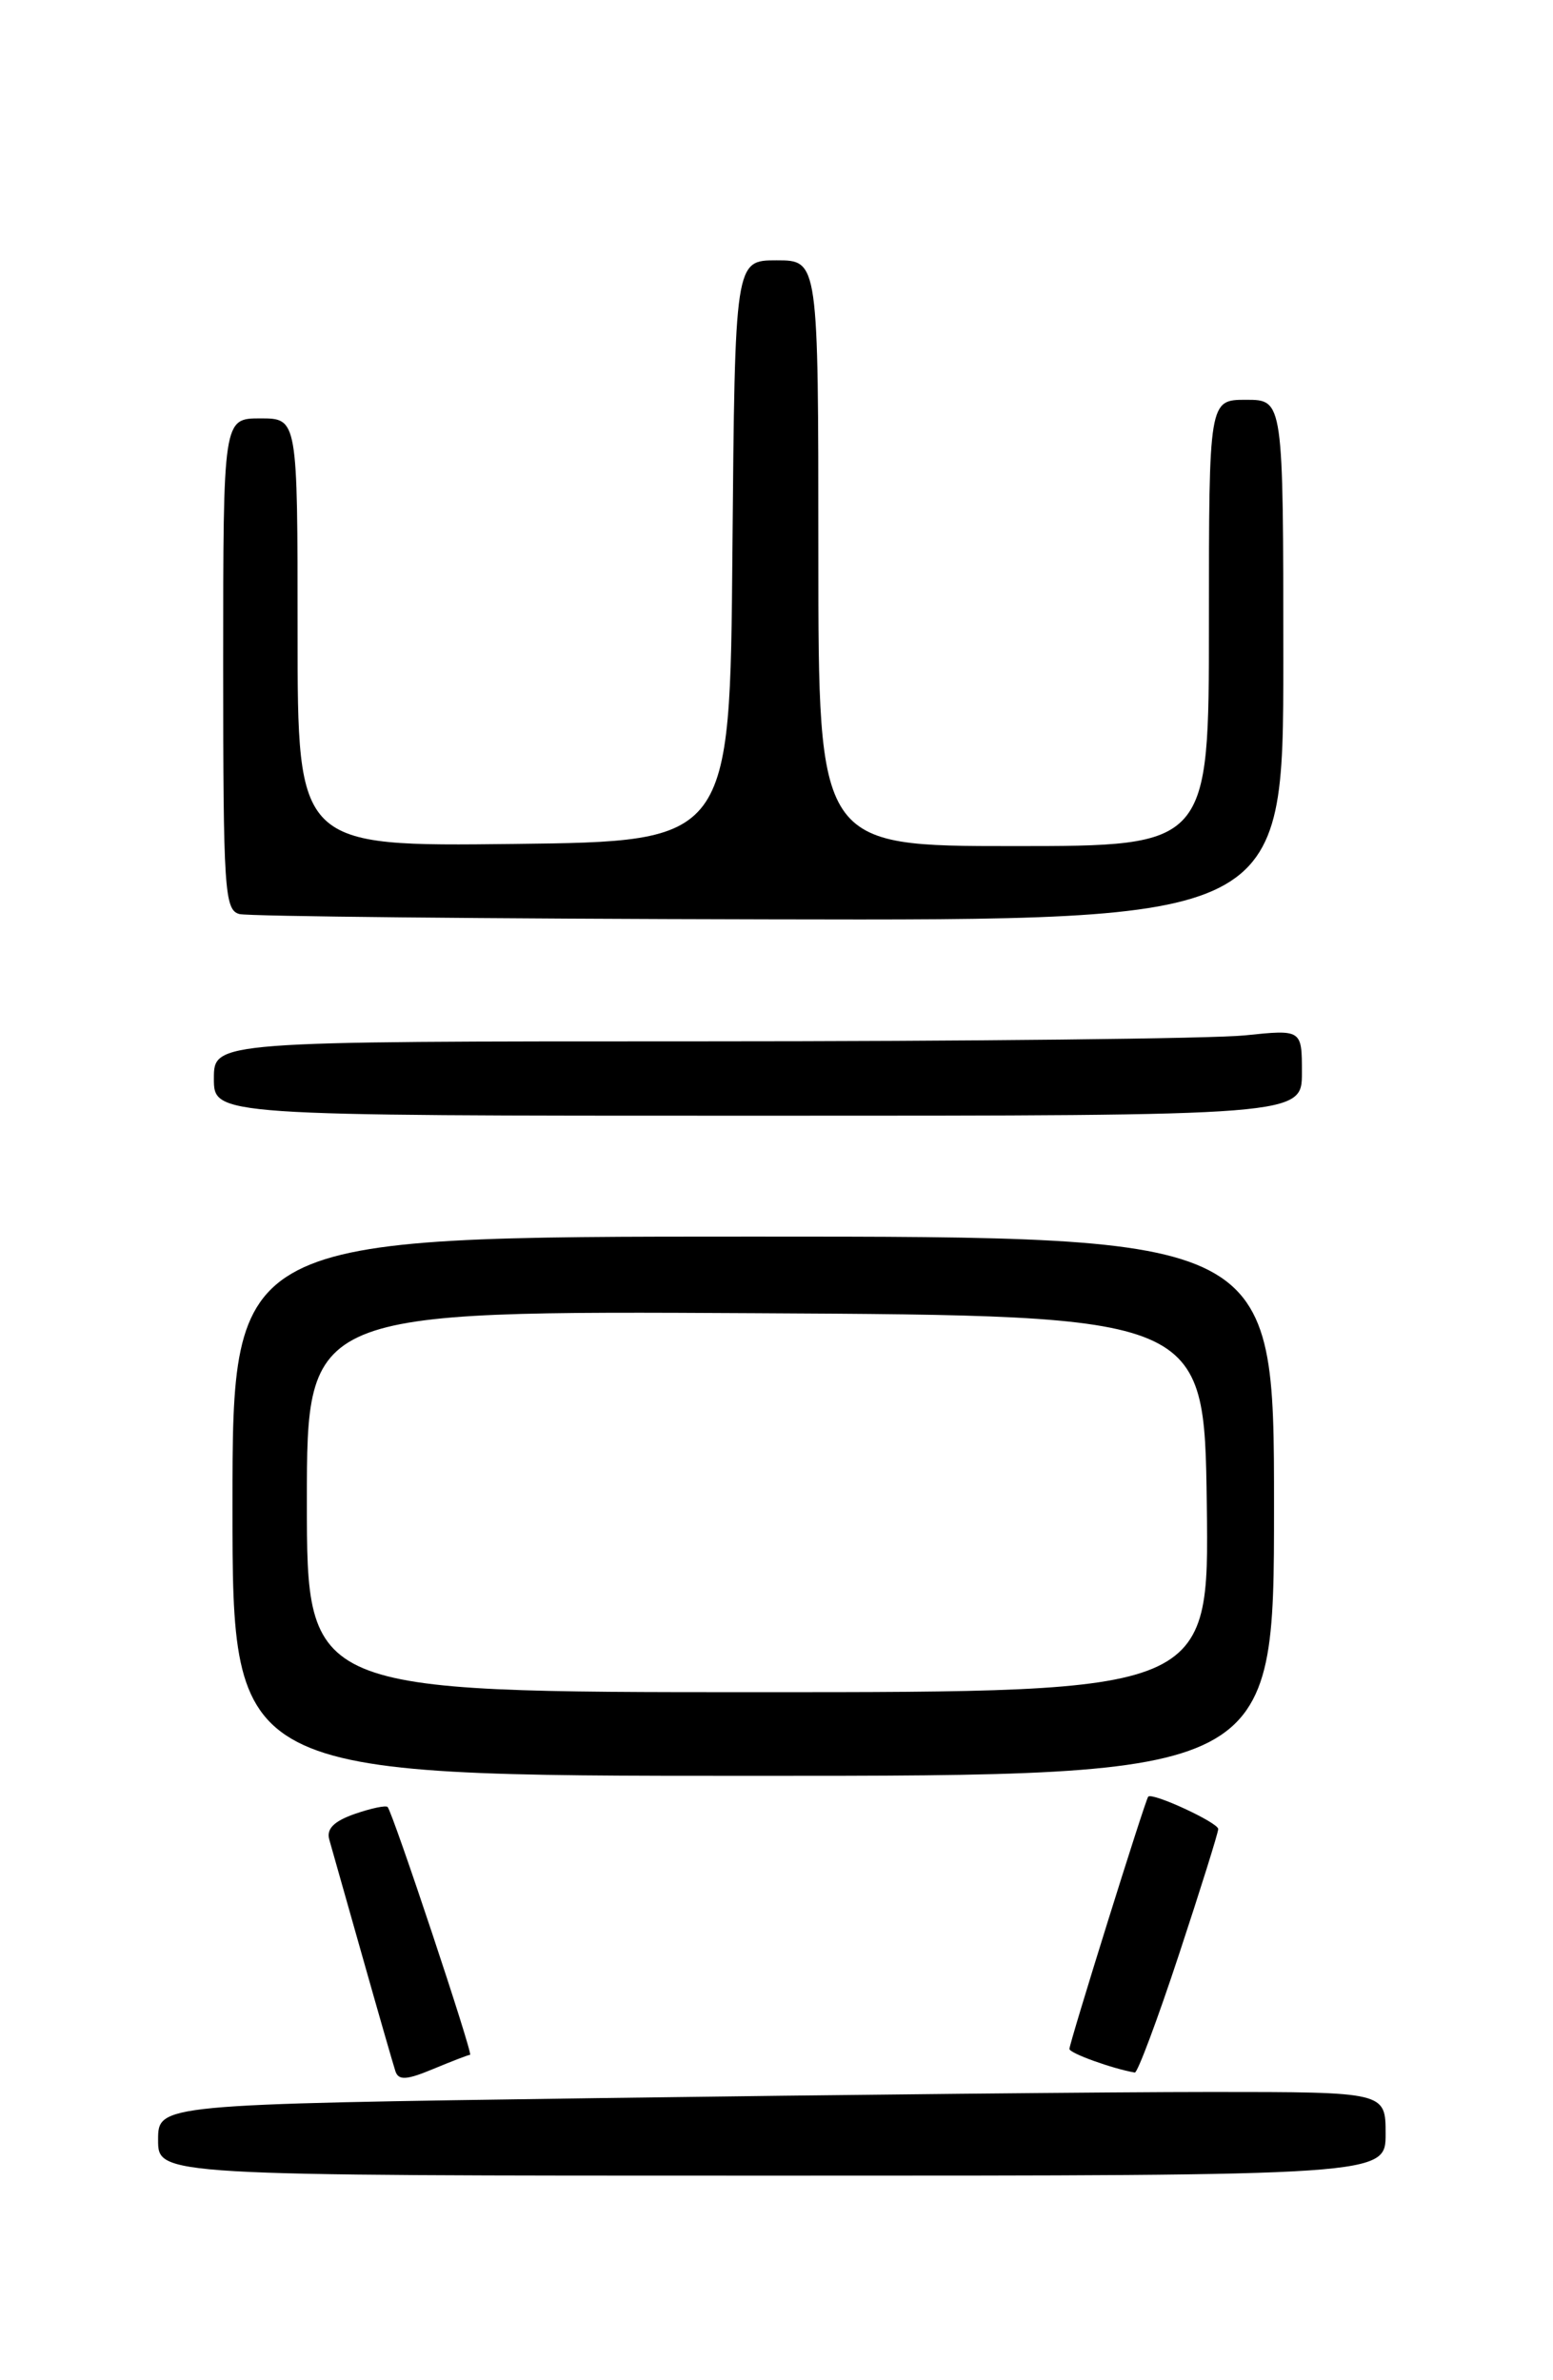 <?xml version="1.0" encoding="UTF-8" standalone="no"?>
<!DOCTYPE svg PUBLIC "-//W3C//DTD SVG 1.1//EN" "http://www.w3.org/Graphics/SVG/1.1/DTD/svg11.dtd" >
<svg xmlns="http://www.w3.org/2000/svg" xmlns:xlink="http://www.w3.org/1999/xlink" version="1.1" viewBox="0 0 167 256">
 <g >
 <path fill="currentColor"
d=" M 149.00 229.50 C 149.00 225.00 149.00 225.00 130.25 225.00 C 119.94 225.00 90.24 225.30 64.25 225.66 C 17.00 226.33 17.00 226.33 17.00 230.16 C 17.00 234.00 17.00 234.00 83.00 234.00 C 149.00 234.00 149.00 234.00 149.00 229.50 Z  M 50.55 221.00 C 50.91 221.00 42.22 194.89 41.68 194.35 C 41.49 194.15 39.89 194.49 38.13 195.10 C 35.89 195.89 35.08 196.71 35.41 197.86 C 35.67 198.76 37.28 204.45 38.99 210.50 C 40.70 216.55 42.29 222.07 42.52 222.77 C 42.86 223.78 43.72 223.72 46.60 222.52 C 48.60 221.69 50.38 221.00 50.55 221.00 Z  M 126.78 210.21 C 129.10 203.18 131.00 197.11 131.00 196.72 C 131.00 196.03 123.89 192.74 123.47 193.24 C 123.14 193.63 115.00 219.71 115.00 220.37 C 115.00 220.83 119.63 222.50 122.03 222.91 C 122.32 222.96 124.46 217.24 126.78 210.21 Z  M 137.00 162.00 C 137.00 133.00 137.00 133.00 81.00 133.00 C 25.00 133.00 25.00 133.00 25.00 162.00 C 25.00 191.00 25.00 191.00 81.00 191.00 C 137.00 191.00 137.00 191.00 137.00 162.00 Z  M 140.00 115.36 C 140.00 110.72 140.00 110.72 133.85 111.36 C 130.47 111.71 104.15 112.00 75.35 112.00 C 23.00 112.00 23.00 112.00 23.00 116.00 C 23.00 120.00 23.00 120.00 81.50 120.00 C 140.00 120.00 140.00 120.00 140.00 115.36 Z  M 138.00 71.00 C 138.00 43.00 138.00 43.00 134.00 43.00 C 130.00 43.00 130.00 43.00 130.00 67.00 C 130.00 91.00 130.00 91.00 109.00 91.00 C 88.00 91.00 88.00 91.00 88.00 59.50 C 88.00 28.00 88.00 28.00 83.51 28.00 C 79.03 28.00 79.03 28.00 78.76 59.25 C 78.50 90.50 78.50 90.50 55.25 90.77 C 32.00 91.04 32.00 91.04 32.00 68.02 C 32.00 45.00 32.00 45.00 28.00 45.00 C 24.00 45.00 24.00 45.00 24.00 71.43 C 24.00 95.75 24.14 97.89 25.75 98.31 C 26.71 98.56 52.36 98.82 82.75 98.88 C 138.00 99.00 138.00 99.00 138.00 71.00 Z  M 33.00 161.49 C 33.00 140.98 33.00 140.98 81.25 141.24 C 129.50 141.50 129.50 141.50 129.77 161.75 C 130.04 182.00 130.04 182.00 81.52 182.00 C 33.00 182.00 33.00 182.00 33.00 161.49 Z "/>
</g>
</svg>